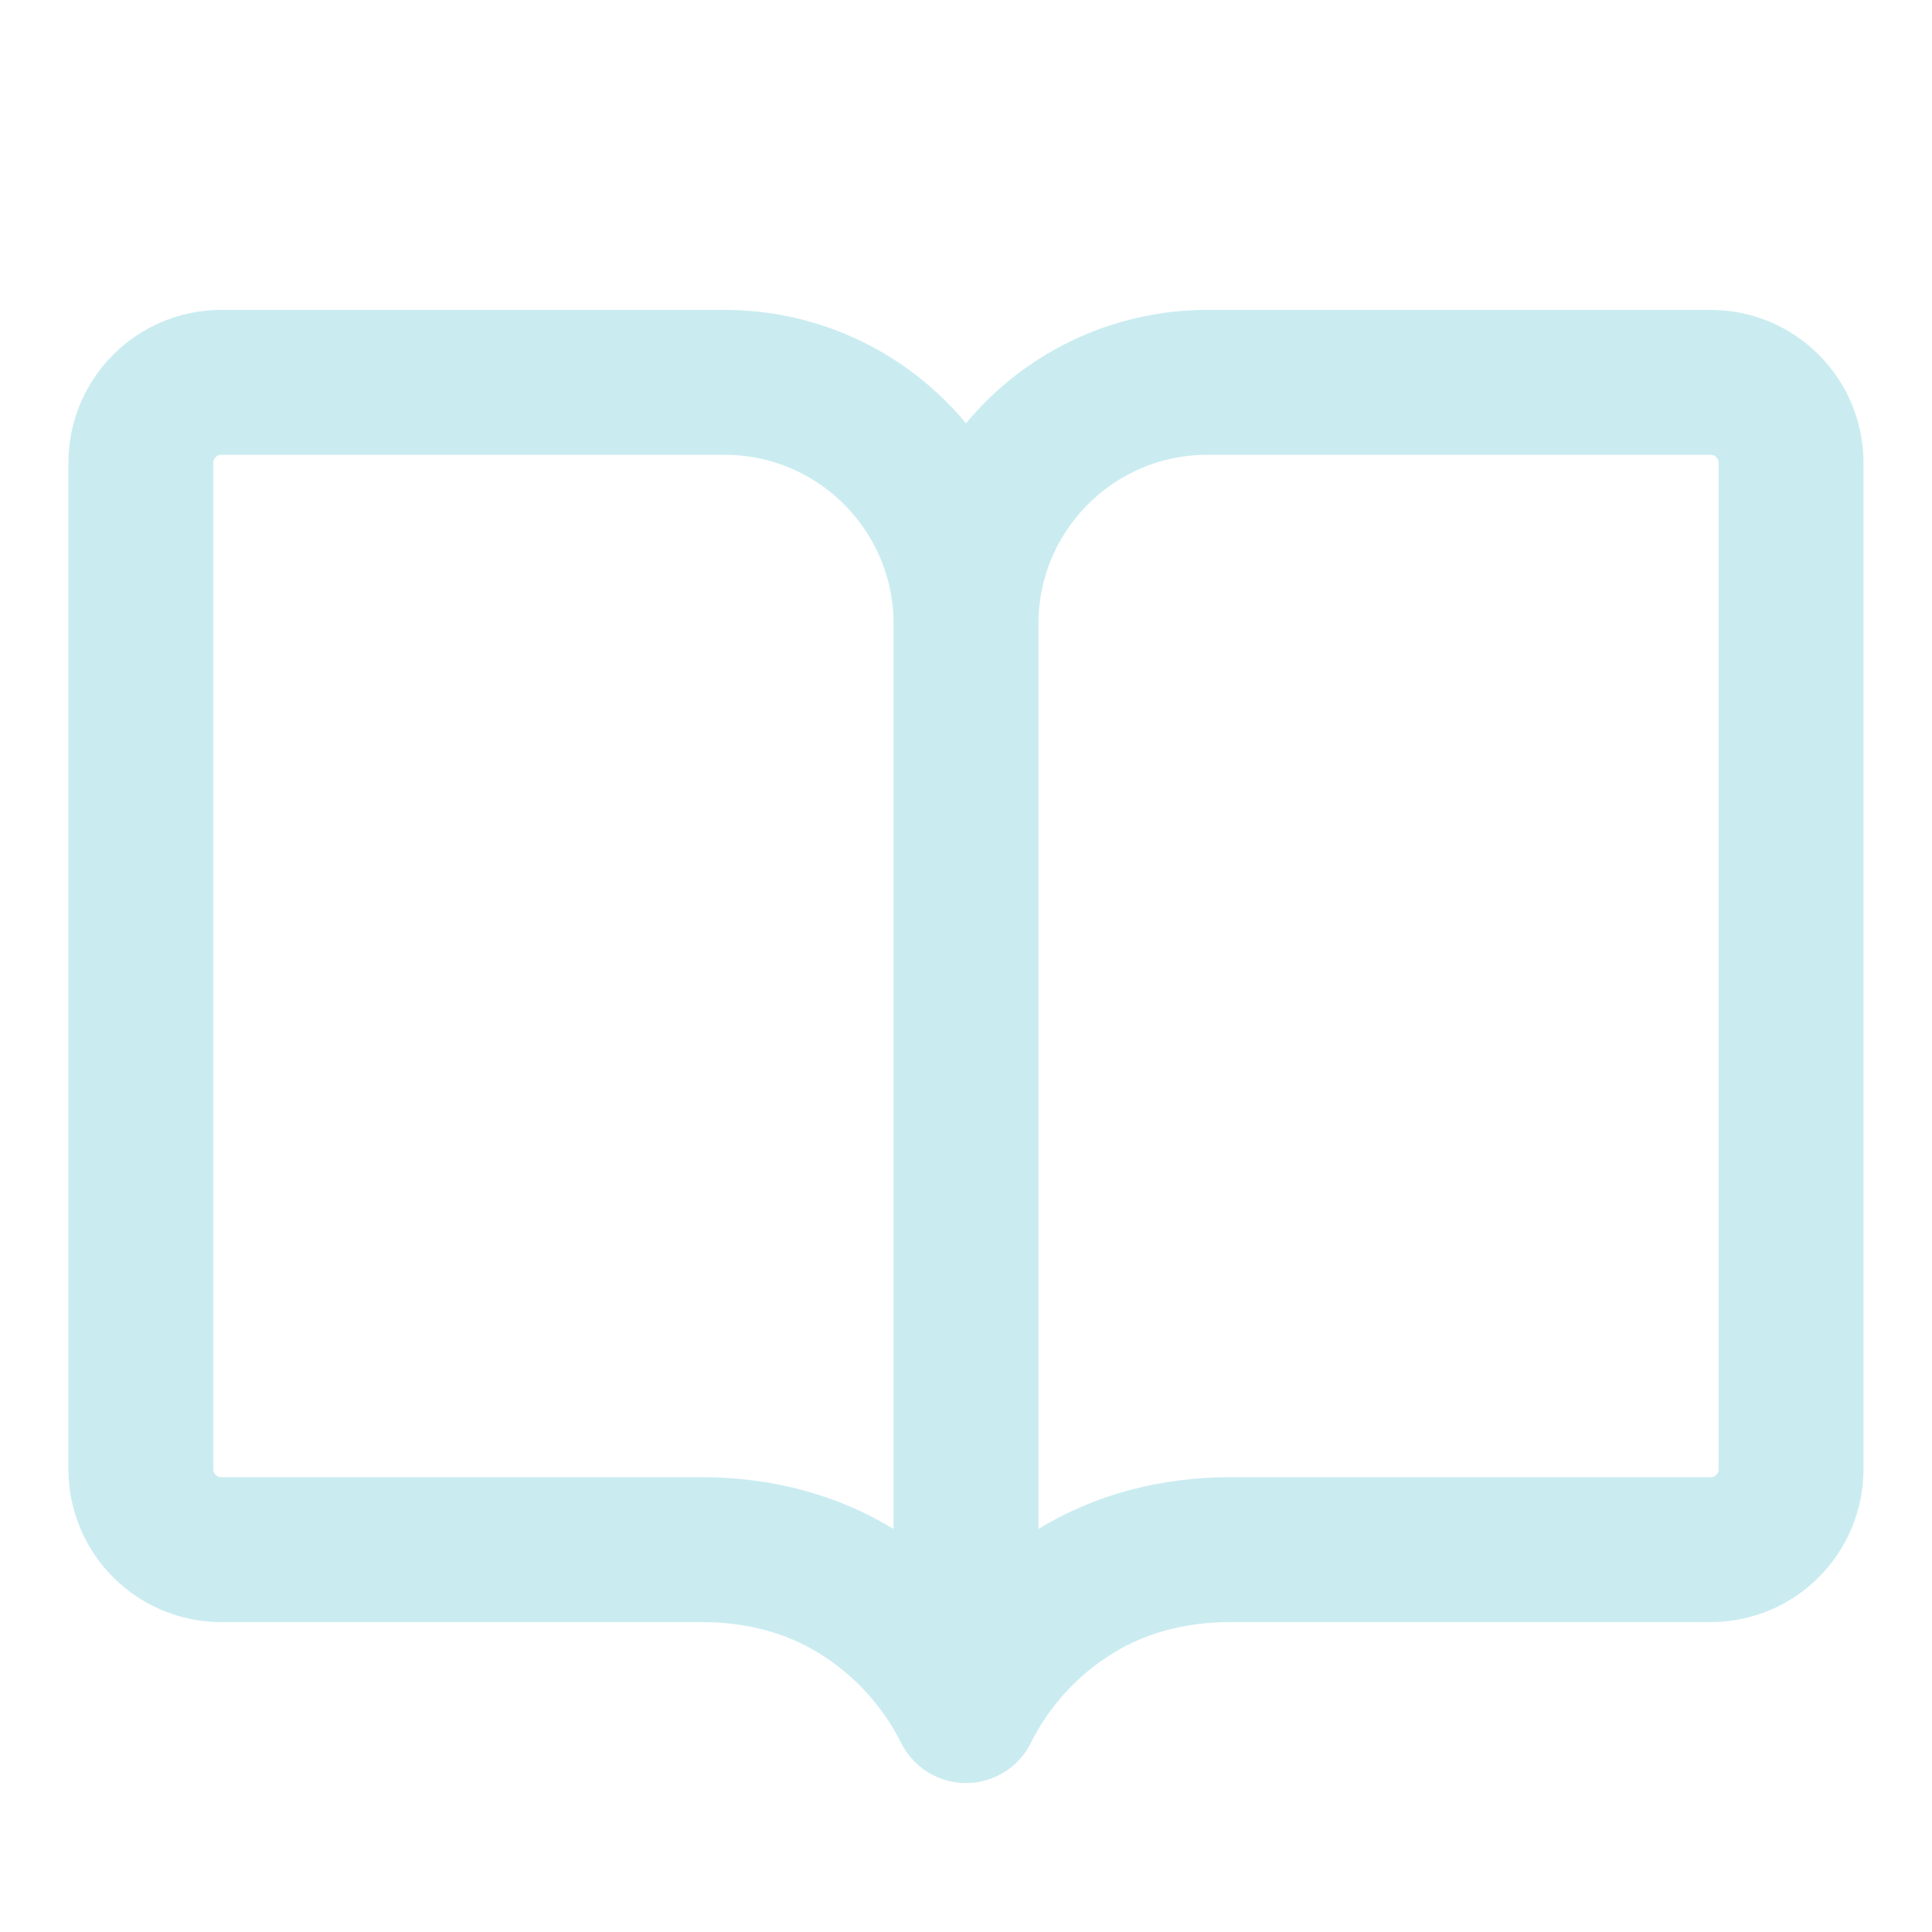 <svg width="20" height="20" viewBox="0 0 20 20" fill="none" xmlns="http://www.w3.org/2000/svg">
<path d="M10 6.458C10 5.078 11.119 3.958 12.5 3.958H17.708C18.168 3.958 18.541 4.331 18.541 4.792V15.208C18.541 15.668 18.168 16.042 17.708 16.042H12.73C12.164 16.042 11.608 16.178 11.125 16.477C10.643 16.775 10.253 17.201 10 17.708M10 6.458C10 5.078 8.88 3.958 7.5 3.958H2.291C1.831 3.958 1.458 4.331 1.458 4.792V15.208C1.458 15.668 1.831 16.042 2.291 16.042H7.269C7.836 16.042 8.392 16.178 8.874 16.477C9.356 16.775 9.746 17.201 10 17.708M10 6.458V17.708" stroke="#CAECF1" stroke-width="1.5" stroke-linecap="round" stroke-linejoin="round"/>
</svg>
